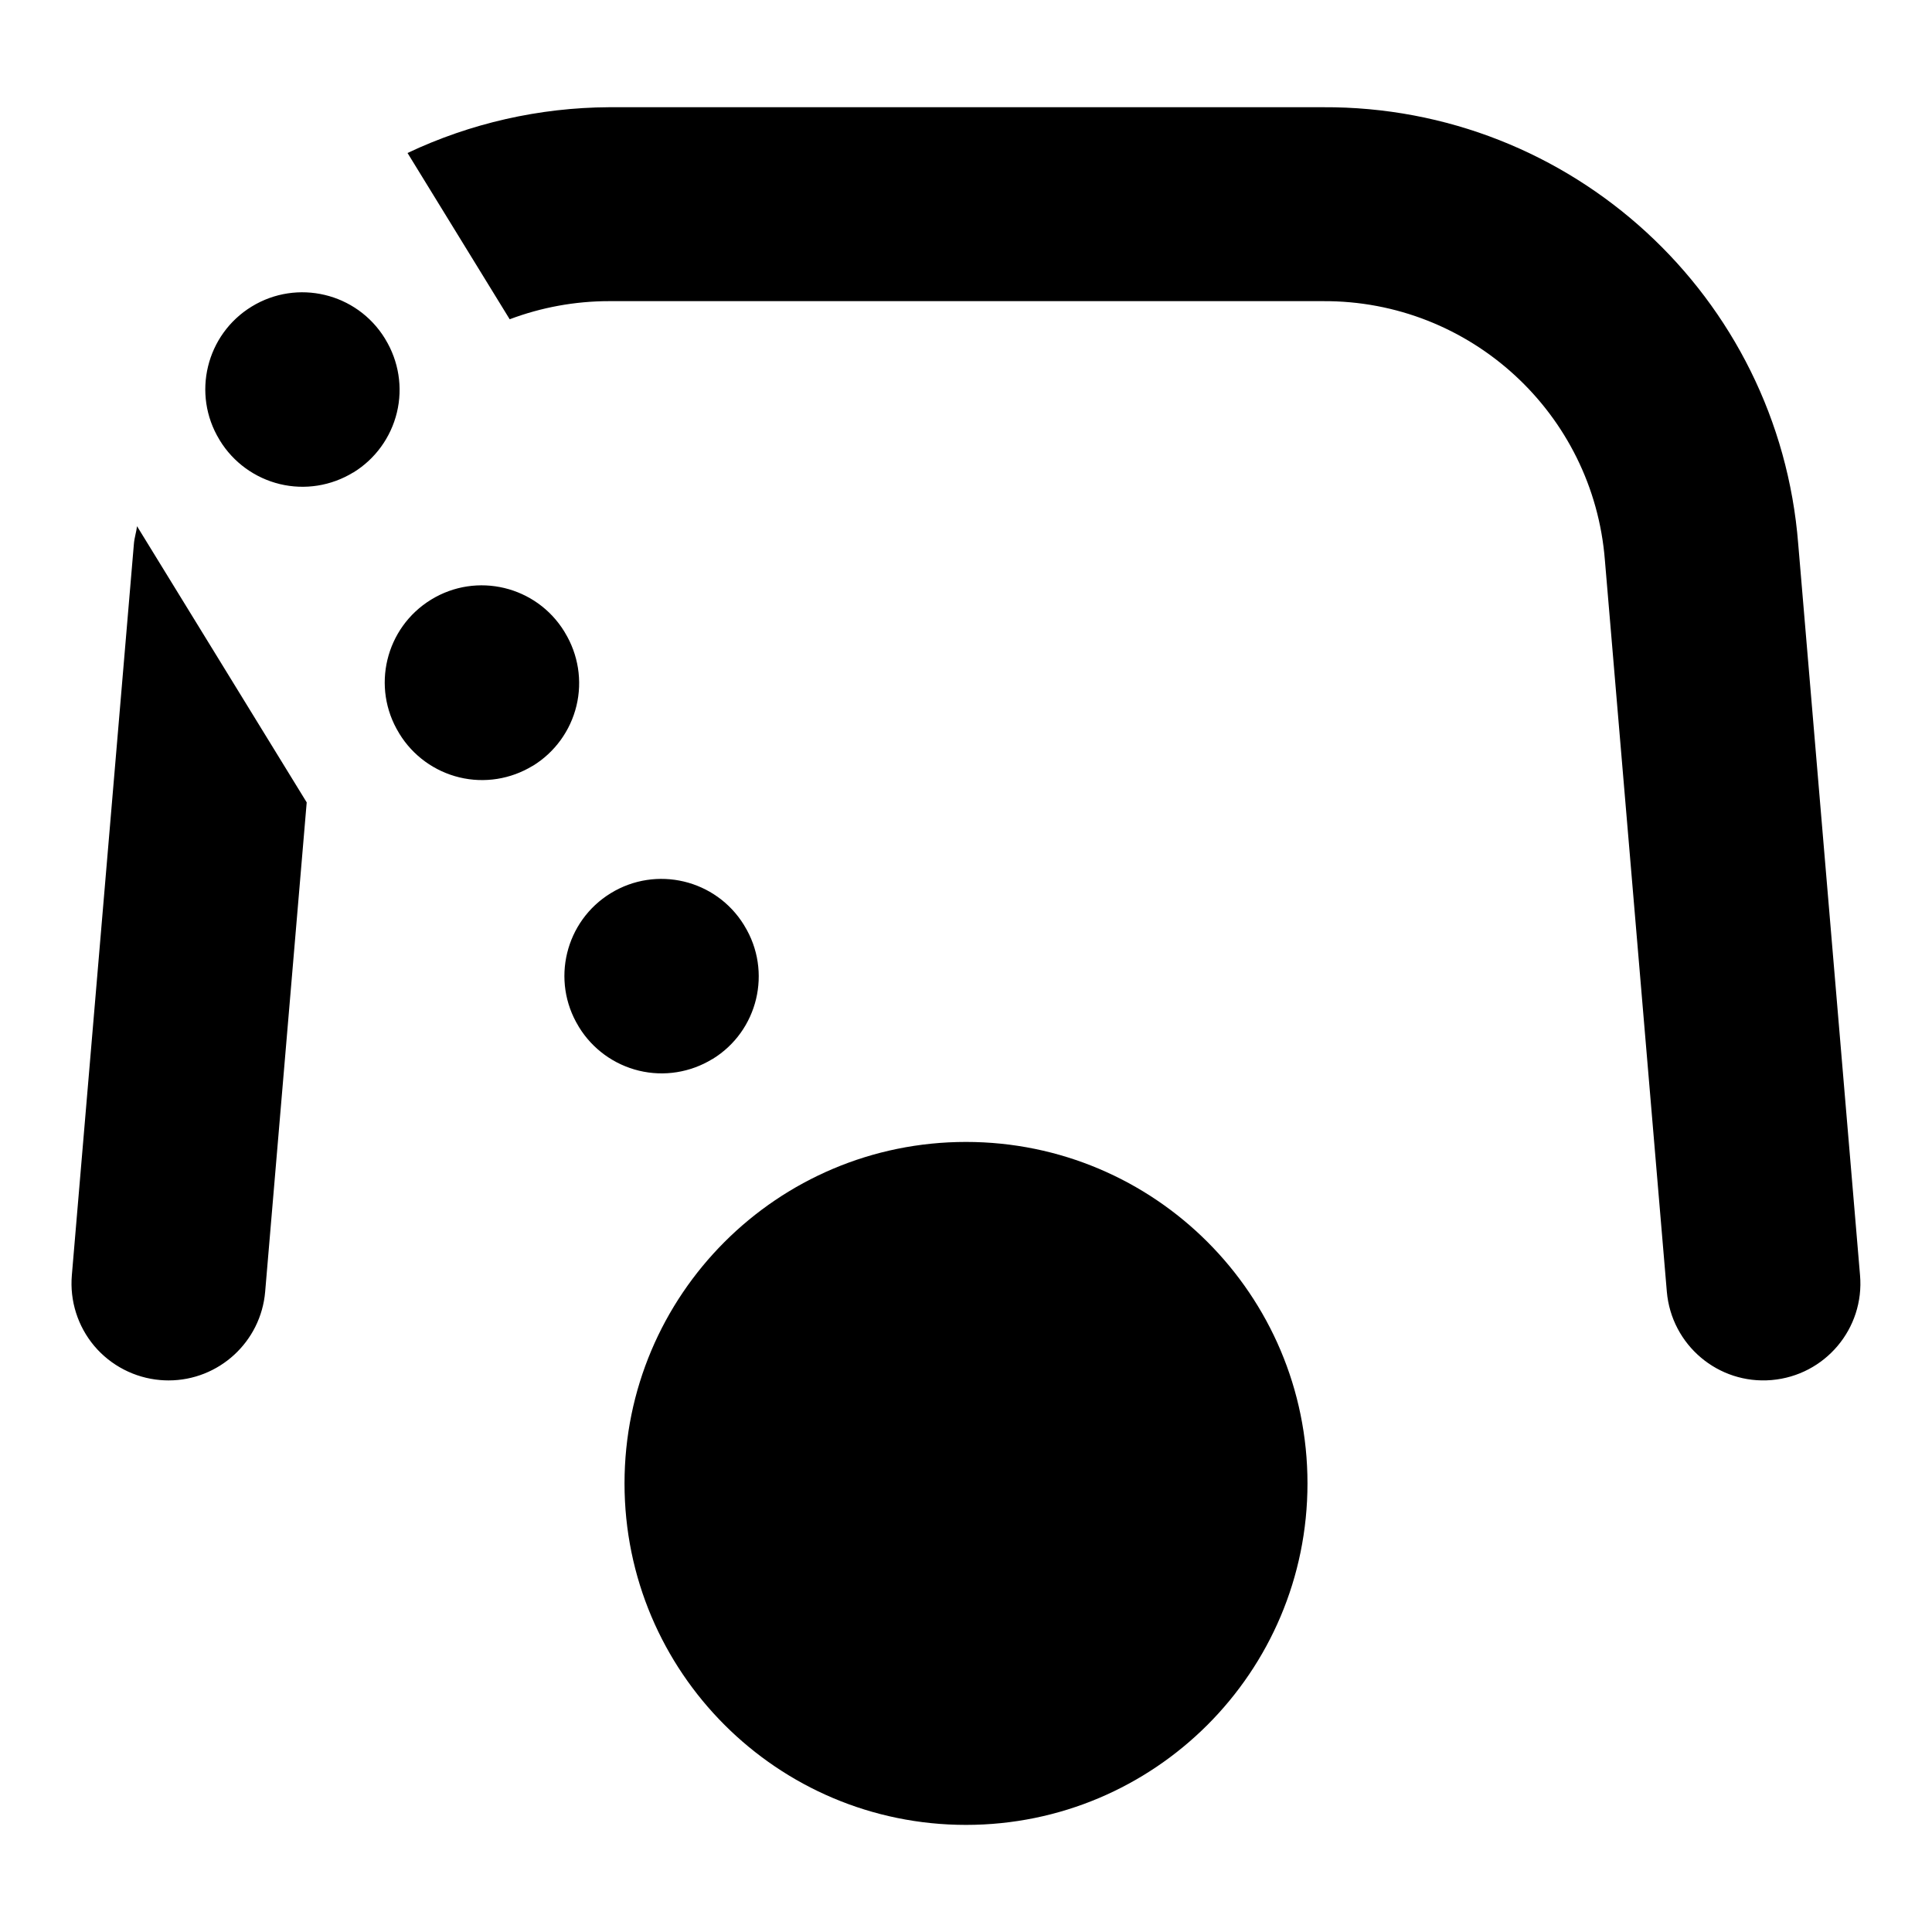 <svg height="16" viewBox="0 0 16 16" width="16" xmlns="http://www.w3.org/2000/svg"><g fill="none" fill-rule="evenodd"><path d="m0 0h16v16h-16z"/><path d="m1.135 4.358 1.405 2.287-.344 4.052c-.035.415-.383.735-.8.735-.023 0-.046-.001-.069-.003-.212-.018-.409-.12-.546-.282-.137-.163-.204-.373-.186-.586l.514-6.058c.004-.05.02-.096.026-.146zm13.757.146c-.162-2.05-1.879-3.627-3.936-3.616h-5.912c-.577.003-1.147.132-1.669.379l.846 1.377c.263-.099.542-.15.823-.15h5.912c1.22-.007 2.239.929 2.335 2.145l.513 6.058c.038.442.426.77.868.732s.77-.426.732-.868zm-11.967-.591c-.182.111-.4.146-.607.096s-.386-.18-.497-.361l-.004-.007c-.23-.378-.11-.871.267-1.102.377-.231.87-.114 1.103.263l.004.007c.111.182.146.4.096.607-.05.207-.18.386-.361.497zm1.487 2.429c-.182.111-.4.146-.607.096-.207-.05-.386-.18-.497-.361l-.004-.007c-.231-.378-.112-.872.266-1.104.378-.232.872-.113 1.104.265l.004.007c.111.182.146.4.096.607-.05.207-.18.386-.361.497zm1.487 2.429c-.182.111-.4.146-.607.096-.207-.05-.386-.18-.497-.361l-.004-.007c-.23-.378-.11-.871.267-1.102.377-.231.87-.114 1.103.263l.004.007c.232.378.113.873-.265 1.104zm2.101.686c-1.562 0-2.828 1.266-2.828 2.828s1.266 2.828 2.828 2.828 2.828-1.266 2.828-2.828-1.266-2.828-2.828-2.828z" fill="currentColor"/></g></svg>